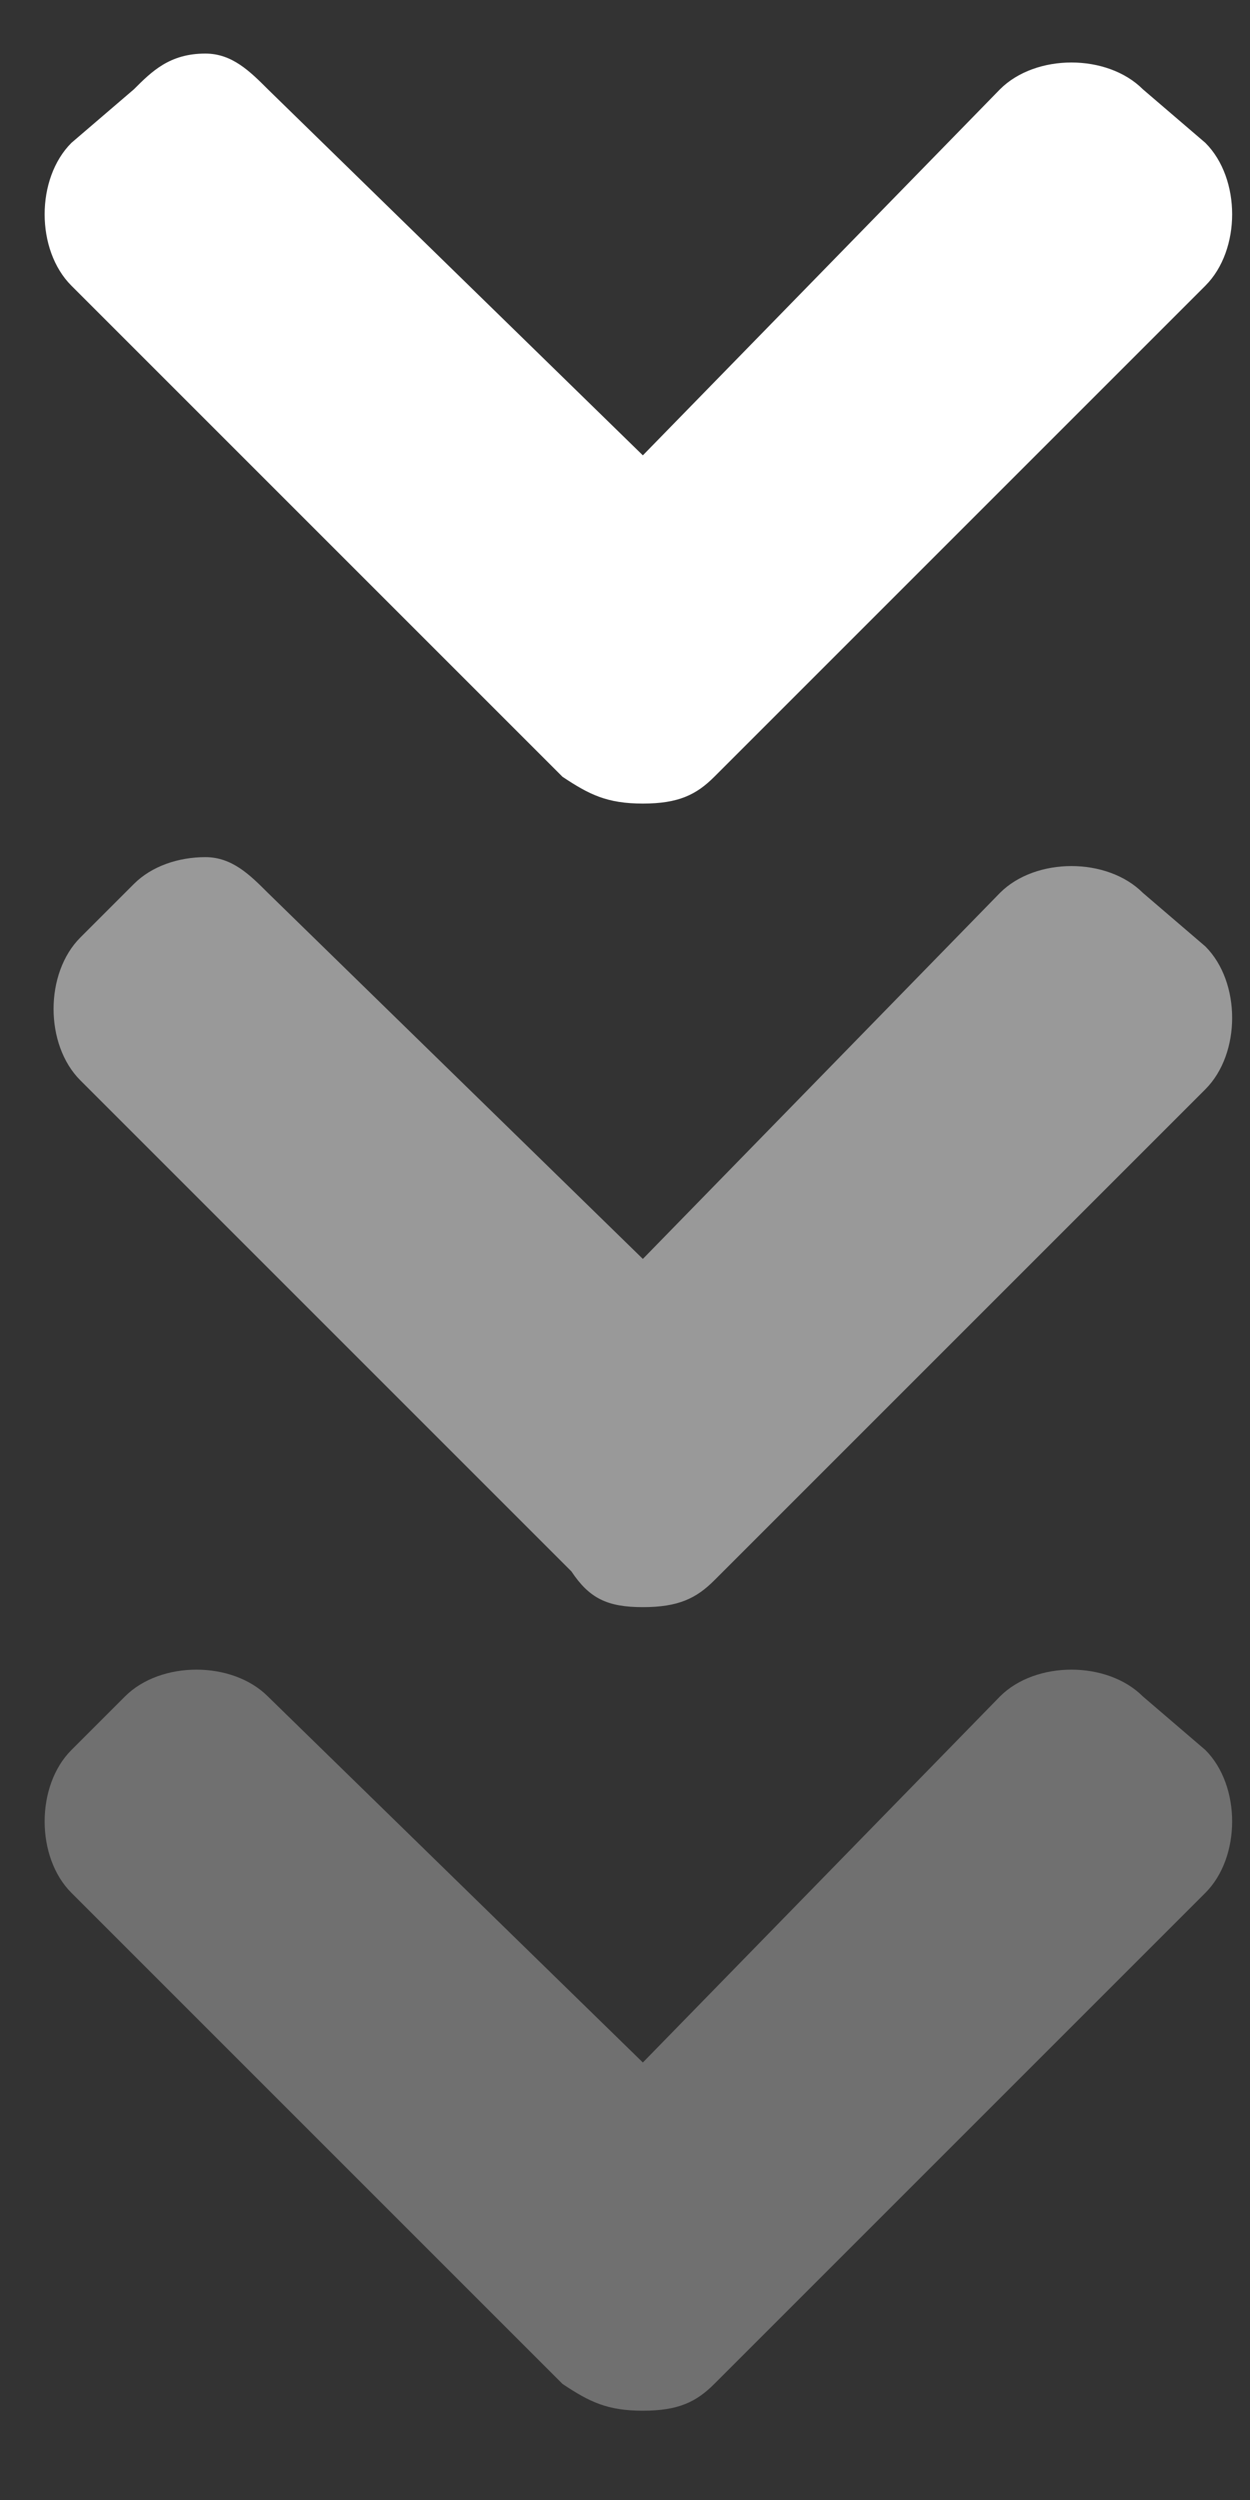 <?xml version="1.0" encoding="utf-8"?>
<!-- Generator: Adobe Illustrator 21.1.0, SVG Export Plug-In . SVG Version: 6.00 Build 0)  -->
<svg version="1.1" id="Layer_1" xmlns="http://www.w3.org/2000/svg" xmlns:xlink="http://www.w3.org/1999/xlink" x="0px" y="0px"
	 viewBox="0 0 14 28" style="enable-background:new 0 0 14 28;" xml:space="preserve">
<rect x="0" y="0" width="14" height="28" fill="#333333" stroke="none"/>
<style type="text/css">
	.st0{fill:#FFFFFF;}
	.st1{opacity:0.5;}
	.st2{opacity:0.3;}
</style>
<g>
	<path class="st0" d="M7.2,5.1L3,1C2.8,0.8,2.6,0.6,2.3,0.6C1.9,0.6,1.7,0.8,1.5,1L0.8,1.6C0.6,1.8,0.5,2.1,0.5,2.4s0.1,0.6,0.3,0.8
		l5.5,5.5C6.6,8.9,6.8,9,7.2,9s0.6-0.1,0.8-0.3l5.5-5.5c0.2-0.2,0.3-0.5,0.3-0.8s-0.1-0.6-0.3-0.8L12.8,1c-0.2-0.2-0.5-0.3-0.8-0.3
		c-0.3,0-0.6,0.1-0.8,0.3L7.2,5.1z"/>
</g>
<g class="st1">
	<path class="st0" d="M7.2,14.1L3,10C2.8,9.8,2.6,9.6,2.3,9.6c-0.3,0-0.6,0.1-0.8,0.3l-0.6,0.6c-0.2,0.2-0.3,0.5-0.3,0.8
		c0,0.3,0.1,0.6,0.3,0.8l5.5,5.5C6.6,17.9,6.8,18,7.2,18s0.6-0.1,0.8-0.3l5.5-5.5c0.2-0.2,0.3-0.5,0.3-0.8s-0.1-0.6-0.3-0.8L12.8,10
		c-0.2-0.2-0.5-0.3-0.8-0.3c-0.3,0-0.6,0.1-0.8,0.3L7.2,14.1z"/>
</g>
<g class="st2">
	<path class="st0" d="M7.2,23.1L3,19c-0.2-0.2-0.5-0.3-0.8-0.3c-0.3,0-0.6,0.1-0.8,0.3l-0.6,0.6c-0.2,0.2-0.3,0.5-0.3,0.8
		s0.1,0.6,0.3,0.8l5.5,5.5C6.6,26.9,6.8,27,7.2,27s0.6-0.1,0.8-0.3l5.5-5.5c0.2-0.2,0.3-0.5,0.3-0.8c0-0.3-0.1-0.6-0.3-0.8L12.8,19
		c-0.2-0.2-0.5-0.3-0.8-0.3c-0.3,0-0.6,0.1-0.8,0.3L7.2,23.1z"/>
</g>
</svg>
